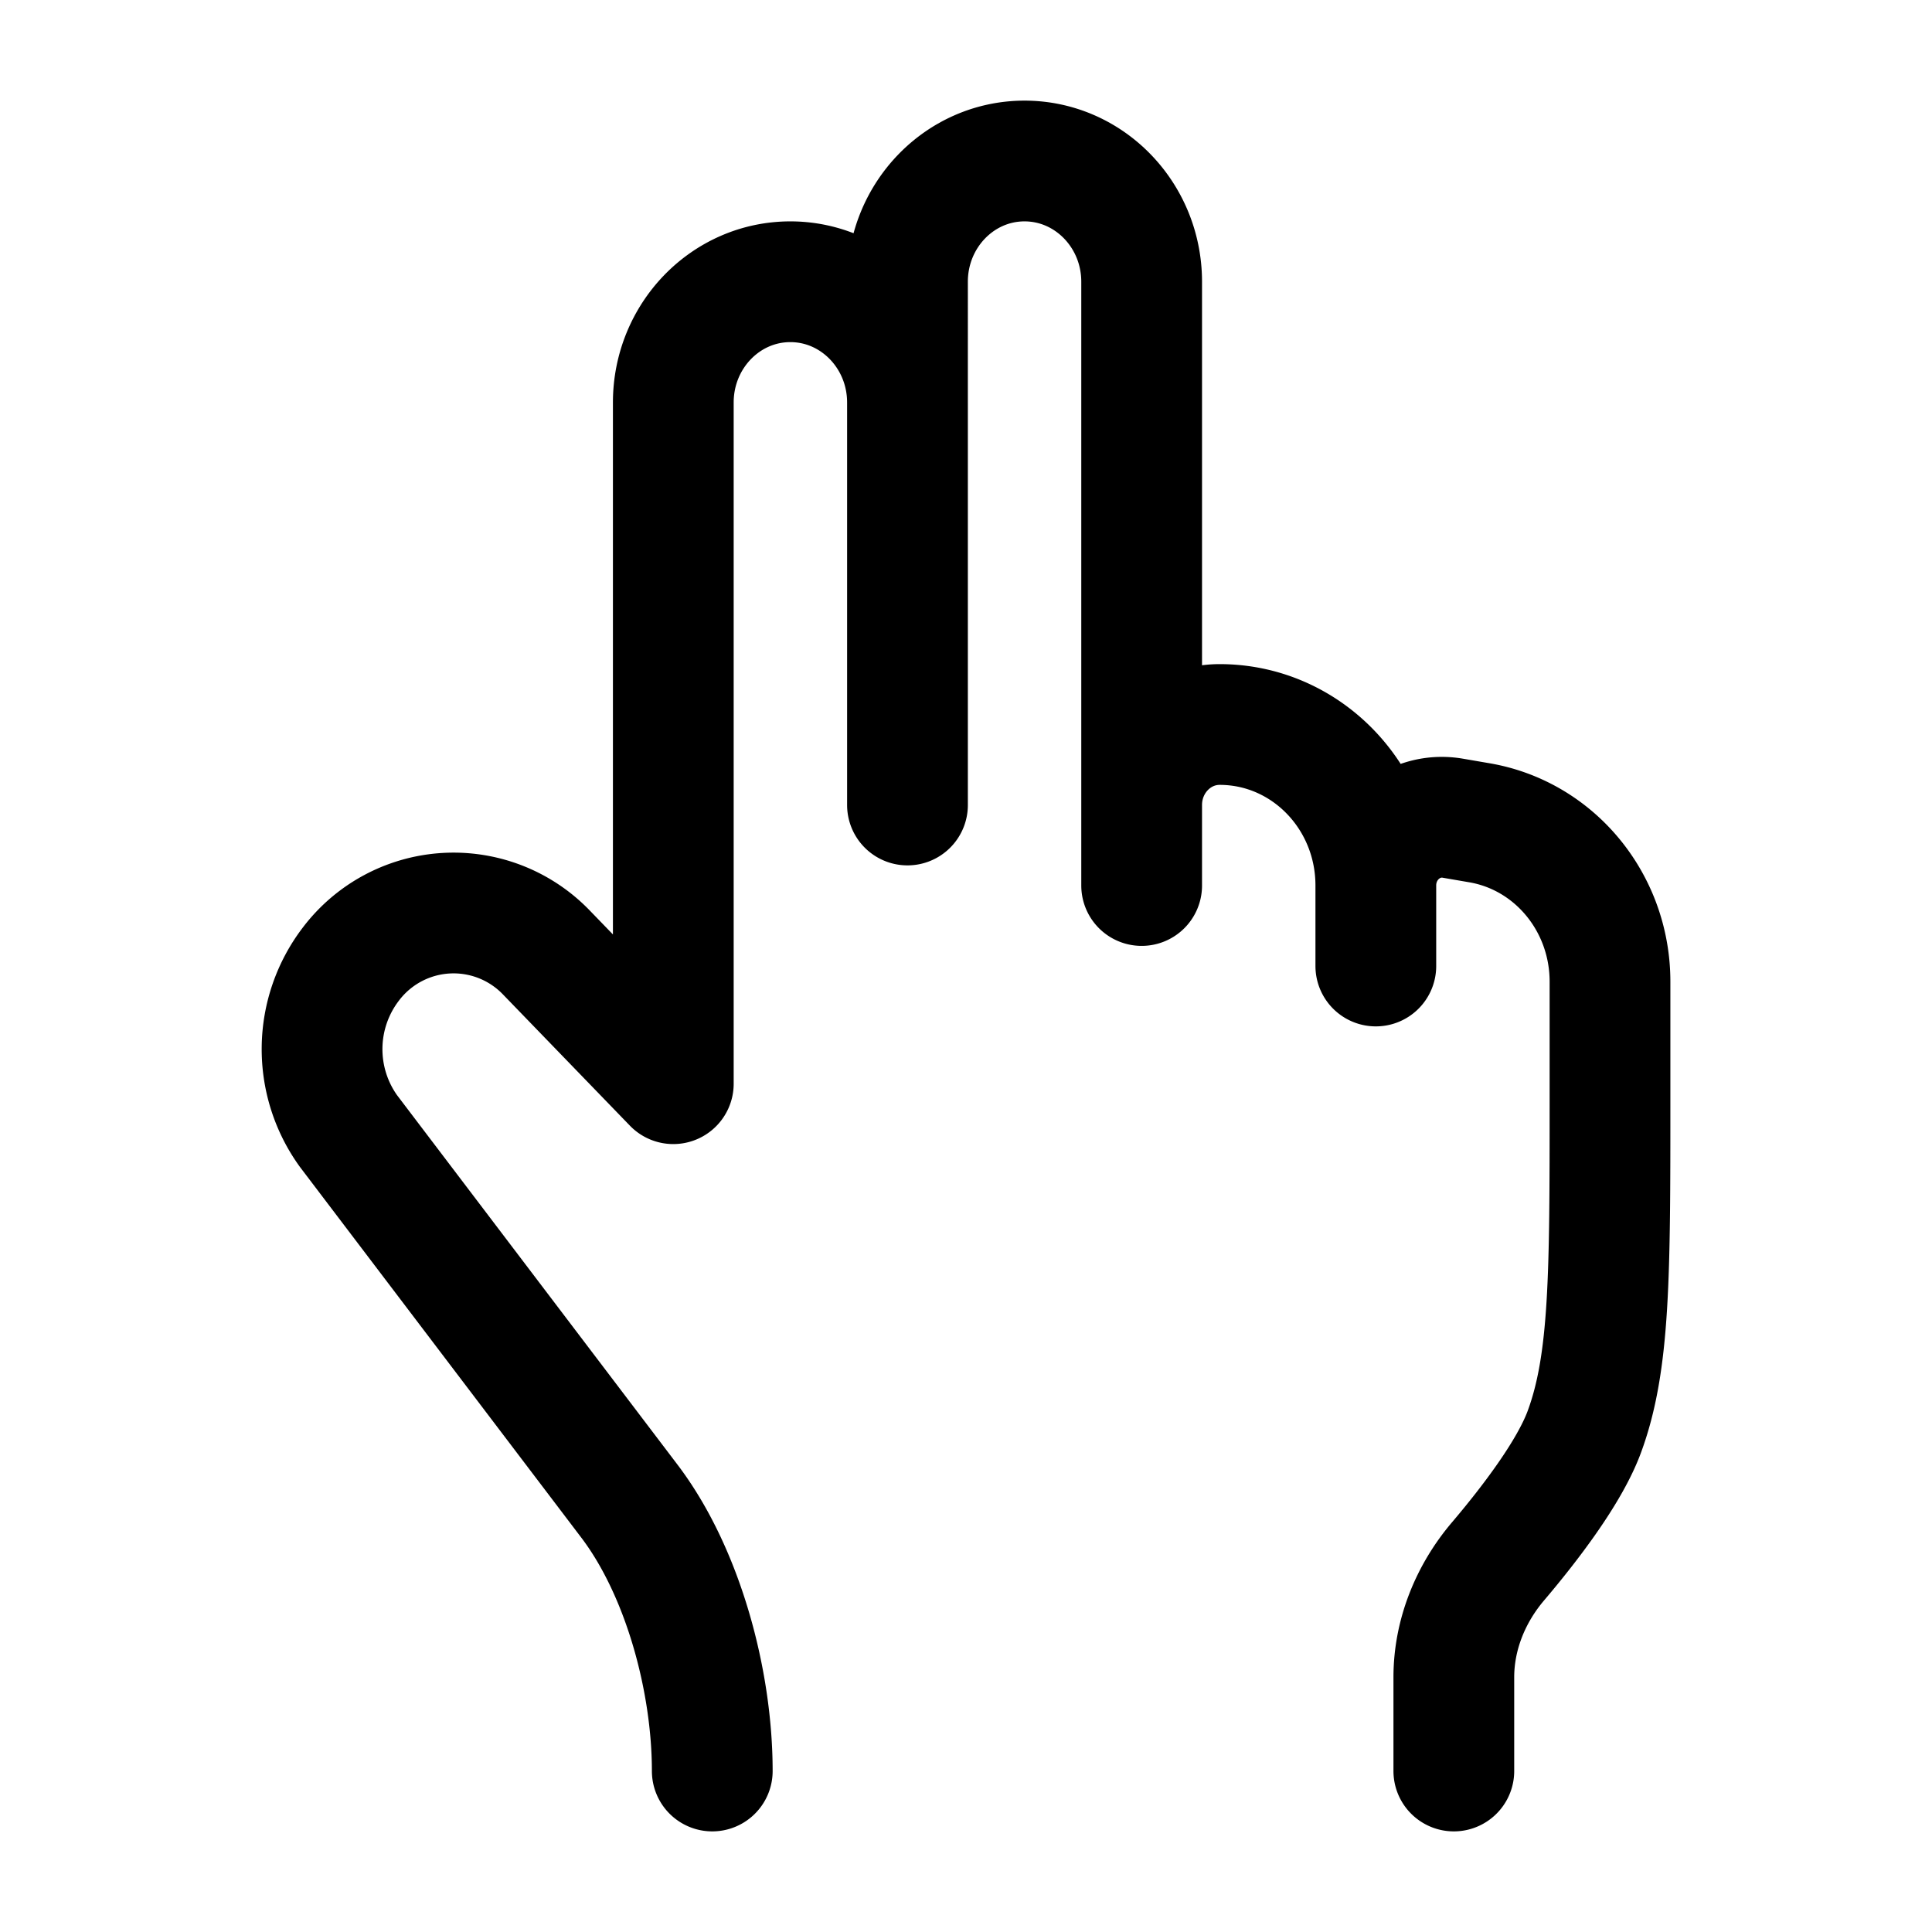 <svg xmlns="http://www.w3.org/2000/svg" width="3em" height="3em" viewBox="0 0 24 24"><path fill="none" stroke="currentColor" stroke-linecap="round" stroke-linejoin="round" stroke-width="1.5" d="M17.091 11v1m0-1c0-1.105-.868-2-1.94-2c-.535 0-.969.448-.969 1v1v-7.5c0-.828-.652-1.5-1.455-1.5s-1.454.672-1.454 1.5V5m5.818 6c0-.524.456-.922.956-.836l.332.057c.936.161 1.621.995 1.621 1.973v1.473c0 2.173 0 3.26-.321 4.125c-.187.502-.678 1.142-1.07 1.604c-.34.4-.549.908-.549 1.44V22M11.273 5c0-.828-.652-1.5-1.455-1.5S8.364 4.172 8.364 5v8.462l-1.572-1.625a1.6 1.6 0 0 0-2.434.14a1.74 1.74 0 0 0-.03 2.072l3.49 4.598c.668.88 1.03 2.236 1.03 3.353m2.425-17v5" color="currentColor"/></svg>